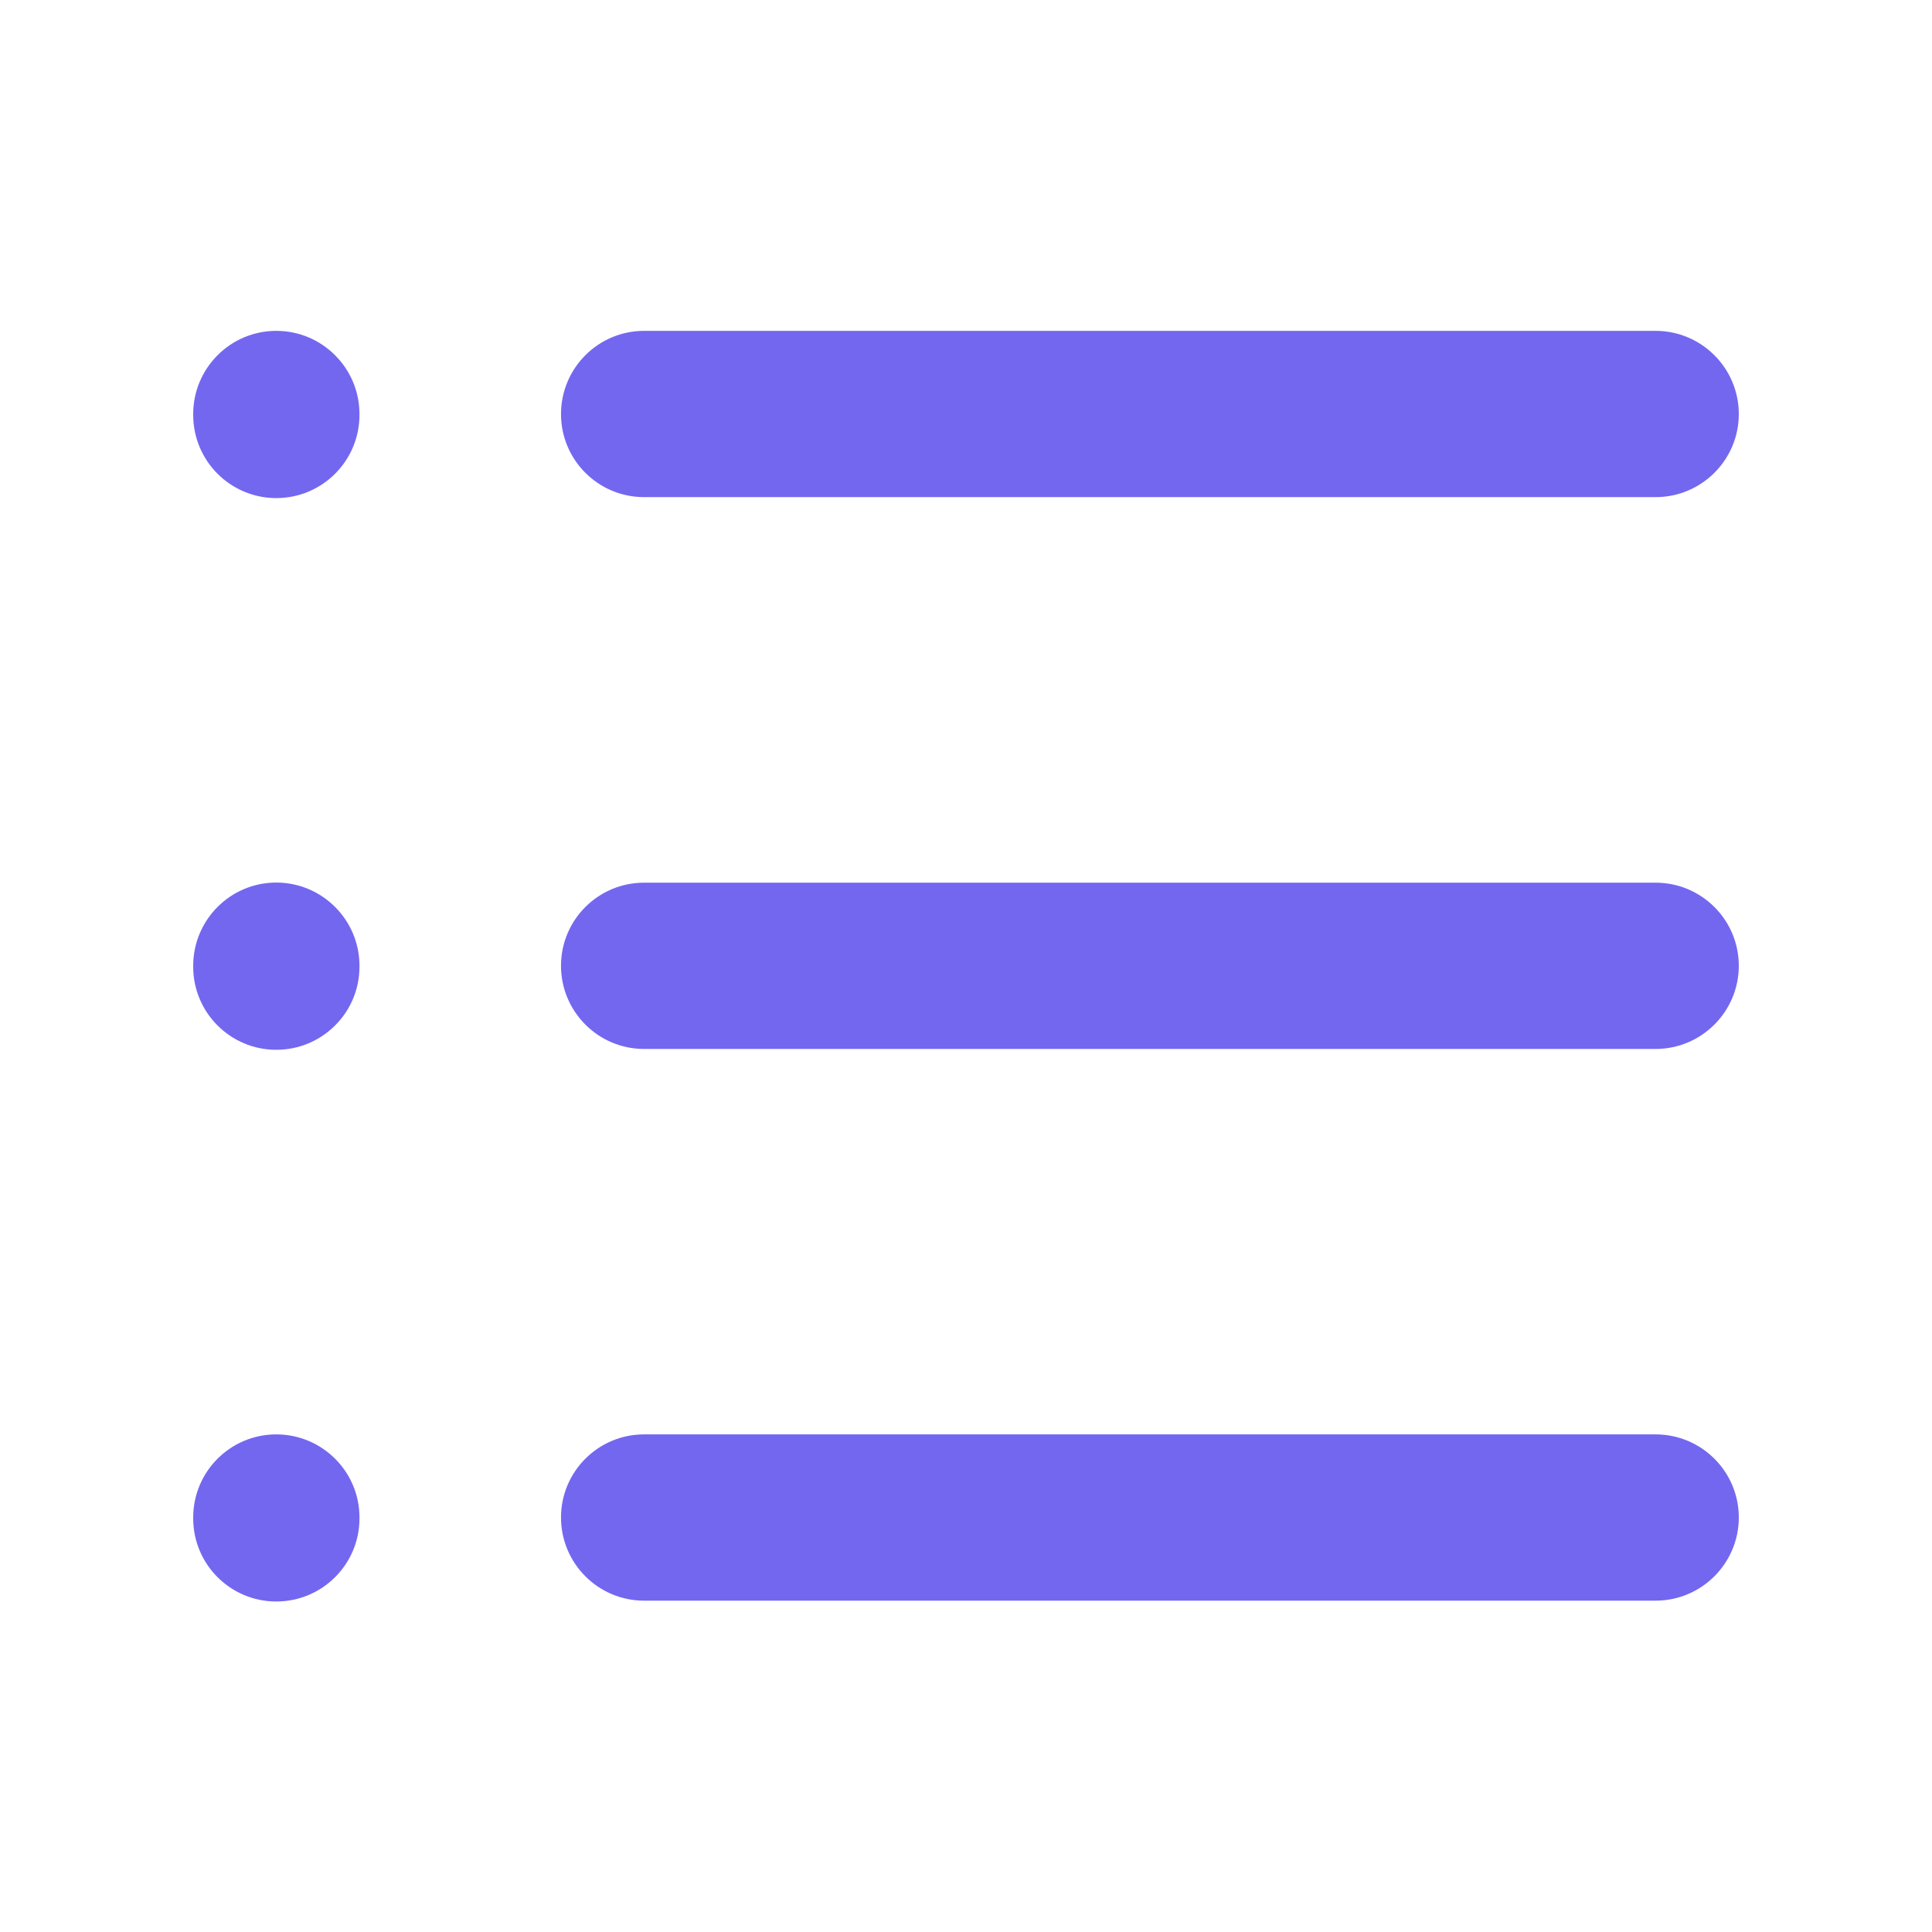 <svg width="16" height="16" viewBox="0 0 16 16" fill="none" xmlns="http://www.w3.org/2000/svg">
<path fill-rule="evenodd" clip-rule="evenodd" d="M4.646 3.429C4.646 3.049 4.954 2.74 5.334 2.74H13.711C14.091 2.74 14.4 3.049 14.4 3.429C14.4 3.809 14.091 4.117 13.711 4.117H5.334C4.954 4.117 4.646 3.809 4.646 3.429Z" fill="#7367F0"/>
<path fill-rule="evenodd" clip-rule="evenodd" d="M4.646 7.998C4.646 7.618 4.954 7.31 5.334 7.31H13.711C14.091 7.31 14.4 7.618 14.4 7.998C14.4 8.378 14.091 8.687 13.711 8.687H5.334C4.954 8.687 4.646 8.378 4.646 7.998Z" fill="#7367F0"/>
<path fill-rule="evenodd" clip-rule="evenodd" d="M4.646 12.567C4.646 12.187 4.954 11.879 5.334 11.879H13.711C14.091 11.879 14.4 12.187 14.4 12.567C14.4 12.947 14.091 13.256 13.711 13.256H5.334C4.954 13.256 4.646 12.947 4.646 12.567Z" fill="#7367F0"/>
<path fill-rule="evenodd" clip-rule="evenodd" d="M2.288 2.74C2.668 2.74 2.977 3.049 2.977 3.429V3.436C2.977 3.817 2.668 4.125 2.288 4.125C1.908 4.125 1.6 3.817 1.6 3.436V3.429C1.6 3.049 1.908 2.74 2.288 2.74Z" fill="#7367F0"/>
<path fill-rule="evenodd" clip-rule="evenodd" d="M2.288 7.309C2.668 7.309 2.977 7.618 2.977 7.998V8.006C2.977 8.386 2.668 8.694 2.288 8.694C1.908 8.694 1.6 8.386 1.6 8.006V7.998C1.6 7.618 1.908 7.309 2.288 7.309Z" fill="#7367F0"/>
<path fill-rule="evenodd" clip-rule="evenodd" d="M2.288 11.879C2.668 11.879 2.977 12.187 2.977 12.567V12.575C2.977 12.955 2.668 13.263 2.288 13.263C1.908 13.263 1.6 12.955 1.6 12.575V12.567C1.6 12.187 1.908 11.879 2.288 11.879Z" fill="#7367F0"/>
</svg>
